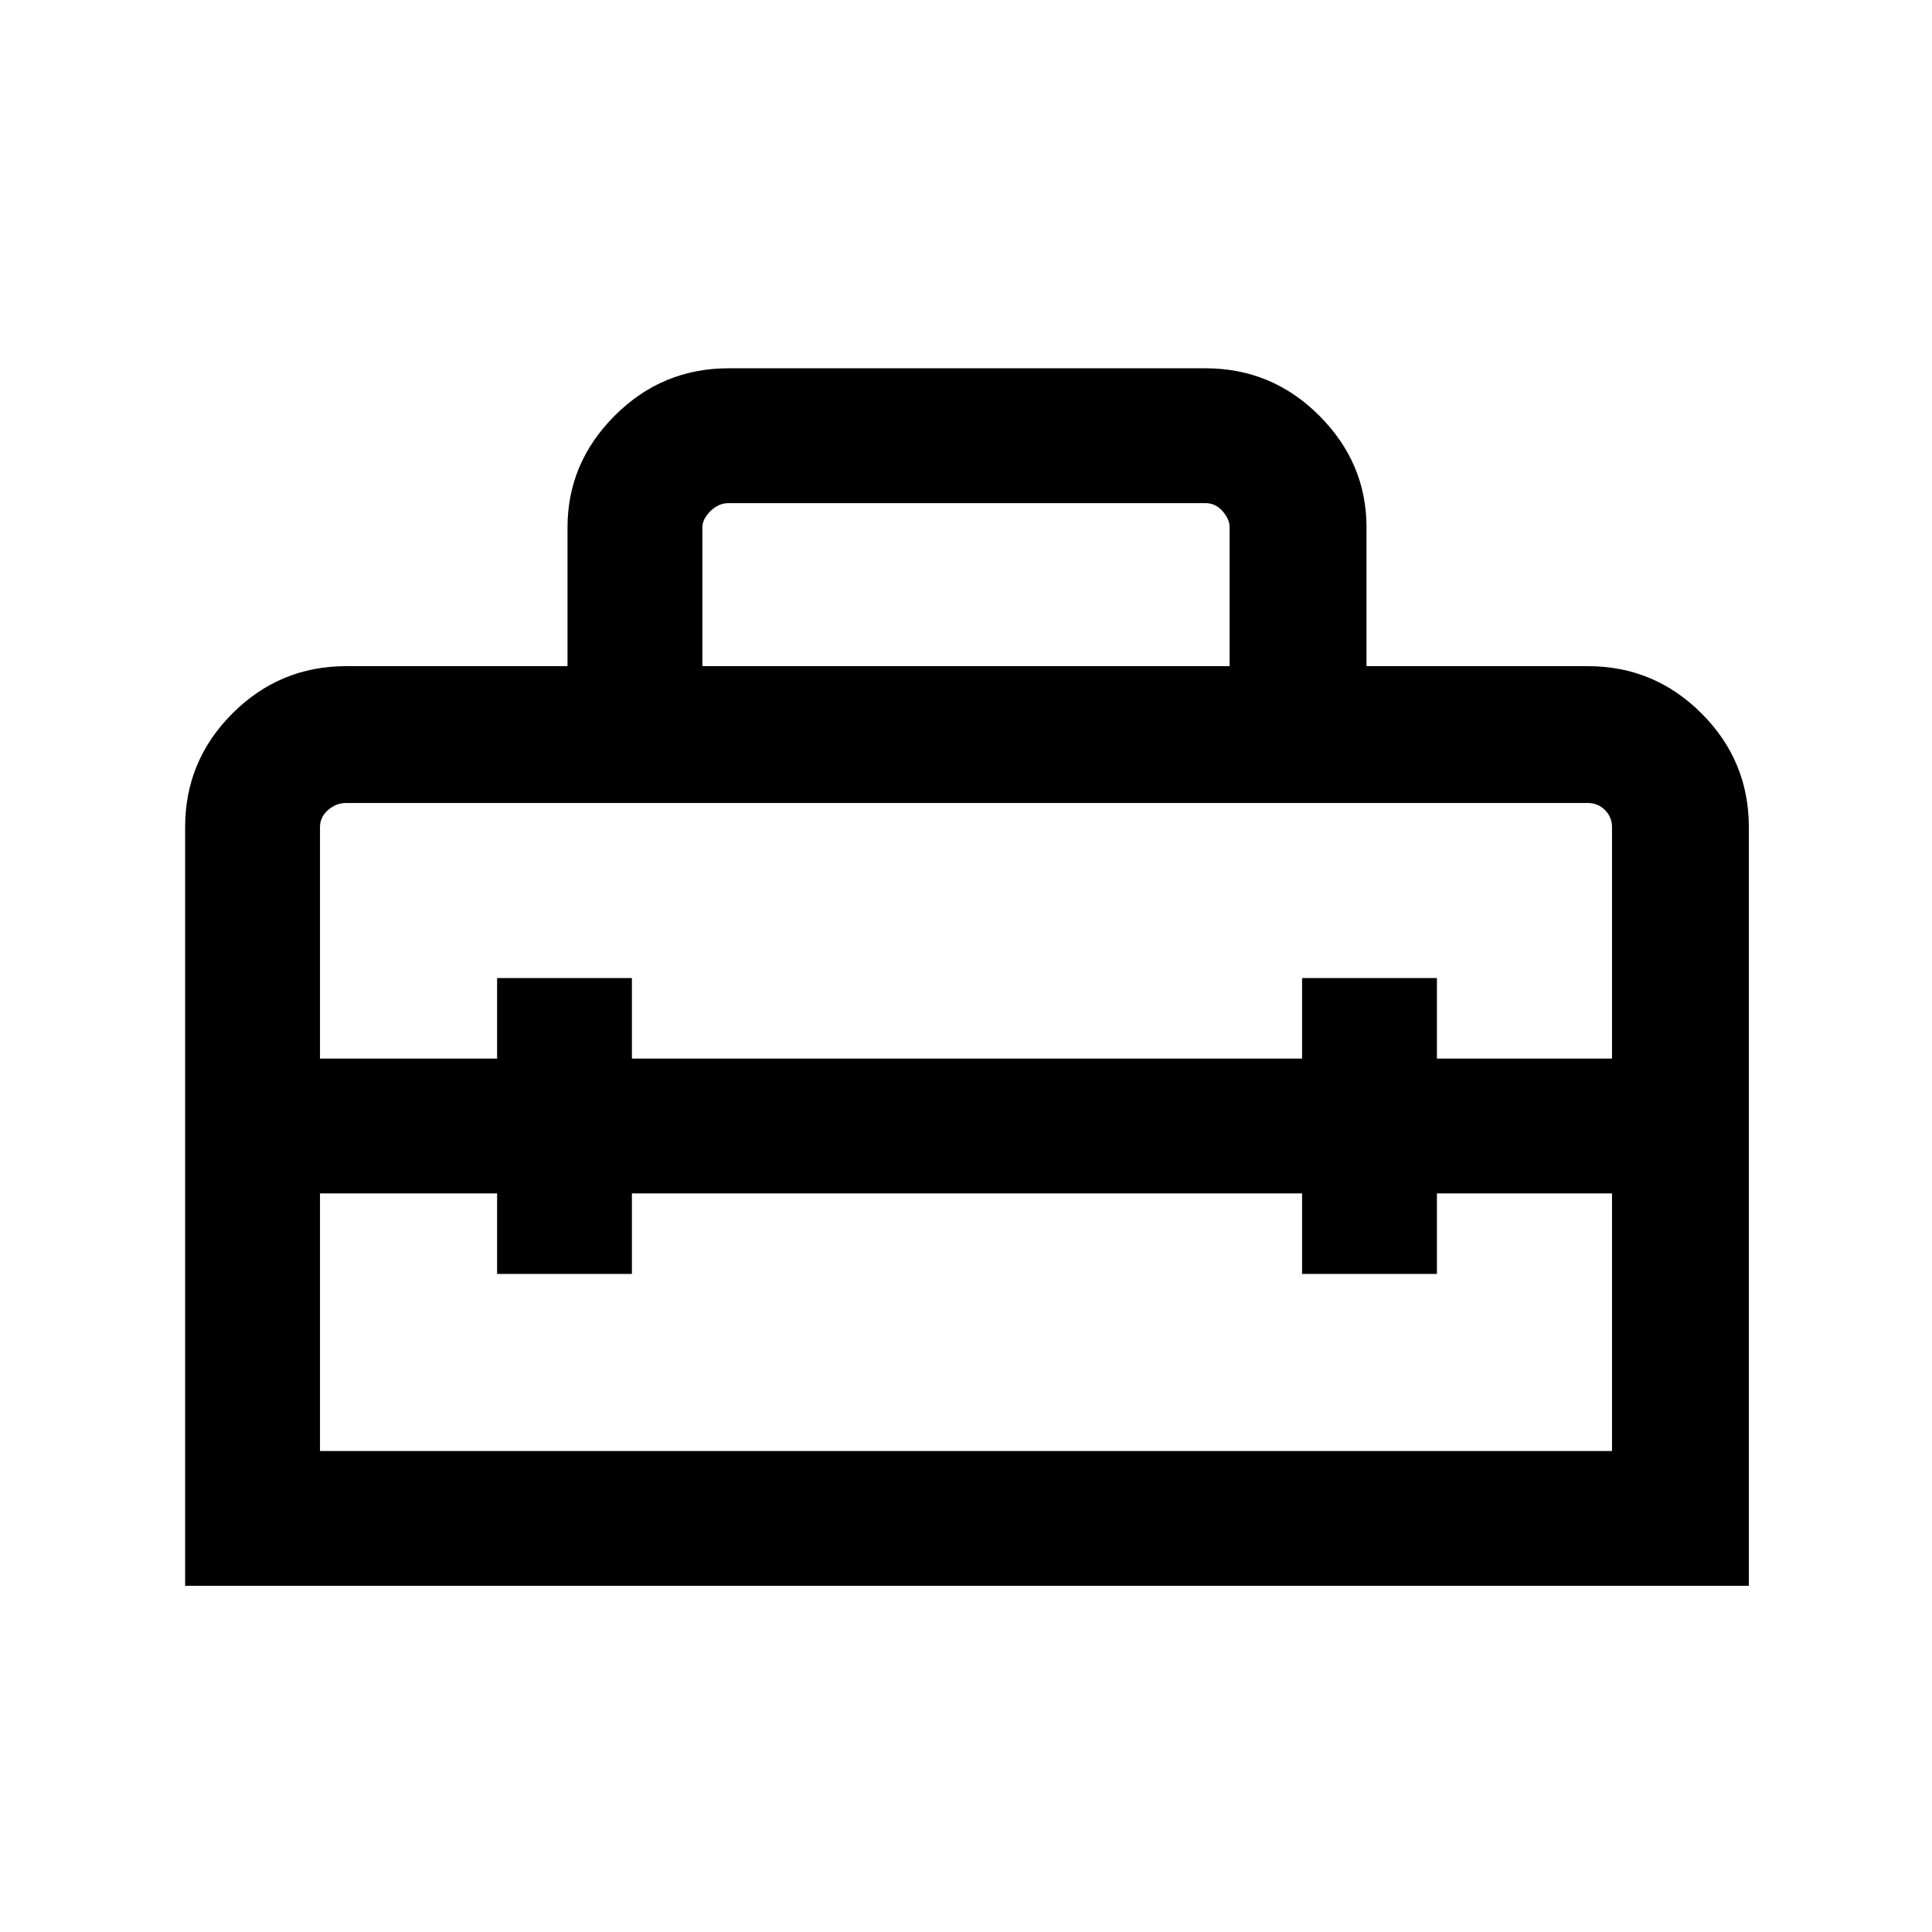 <svg xmlns="http://www.w3.org/2000/svg" height="40" width="40"><path d="M3.833 32.833V17.125Q3.833 15.75 4.812 14.771Q5.792 13.792 7.167 13.792H11.75V10.917Q11.75 9.583 12.729 8.604Q13.708 7.625 15.083 7.625H24.958Q26.333 7.625 27.312 8.604Q28.292 9.583 28.292 10.917V13.792H32.875Q34.25 13.792 35.229 14.771Q36.208 15.75 36.208 17.125V32.833ZM6.625 30.042H33.375V24.708H29.75V26.375H26.958V24.708H13.083V26.375H10.292V24.708H6.625ZM6.625 17.125V21.917H10.292V20.25H13.083V21.917H26.958V20.25H29.75V21.917H33.375V17.125Q33.375 16.917 33.229 16.771Q33.083 16.625 32.875 16.625H7.167Q6.958 16.625 6.792 16.771Q6.625 16.917 6.625 17.125ZM14.542 13.792H25.458V10.917Q25.458 10.75 25.312 10.583Q25.167 10.417 24.958 10.417H15.083Q14.875 10.417 14.708 10.583Q14.542 10.75 14.542 10.917Z"/></svg>